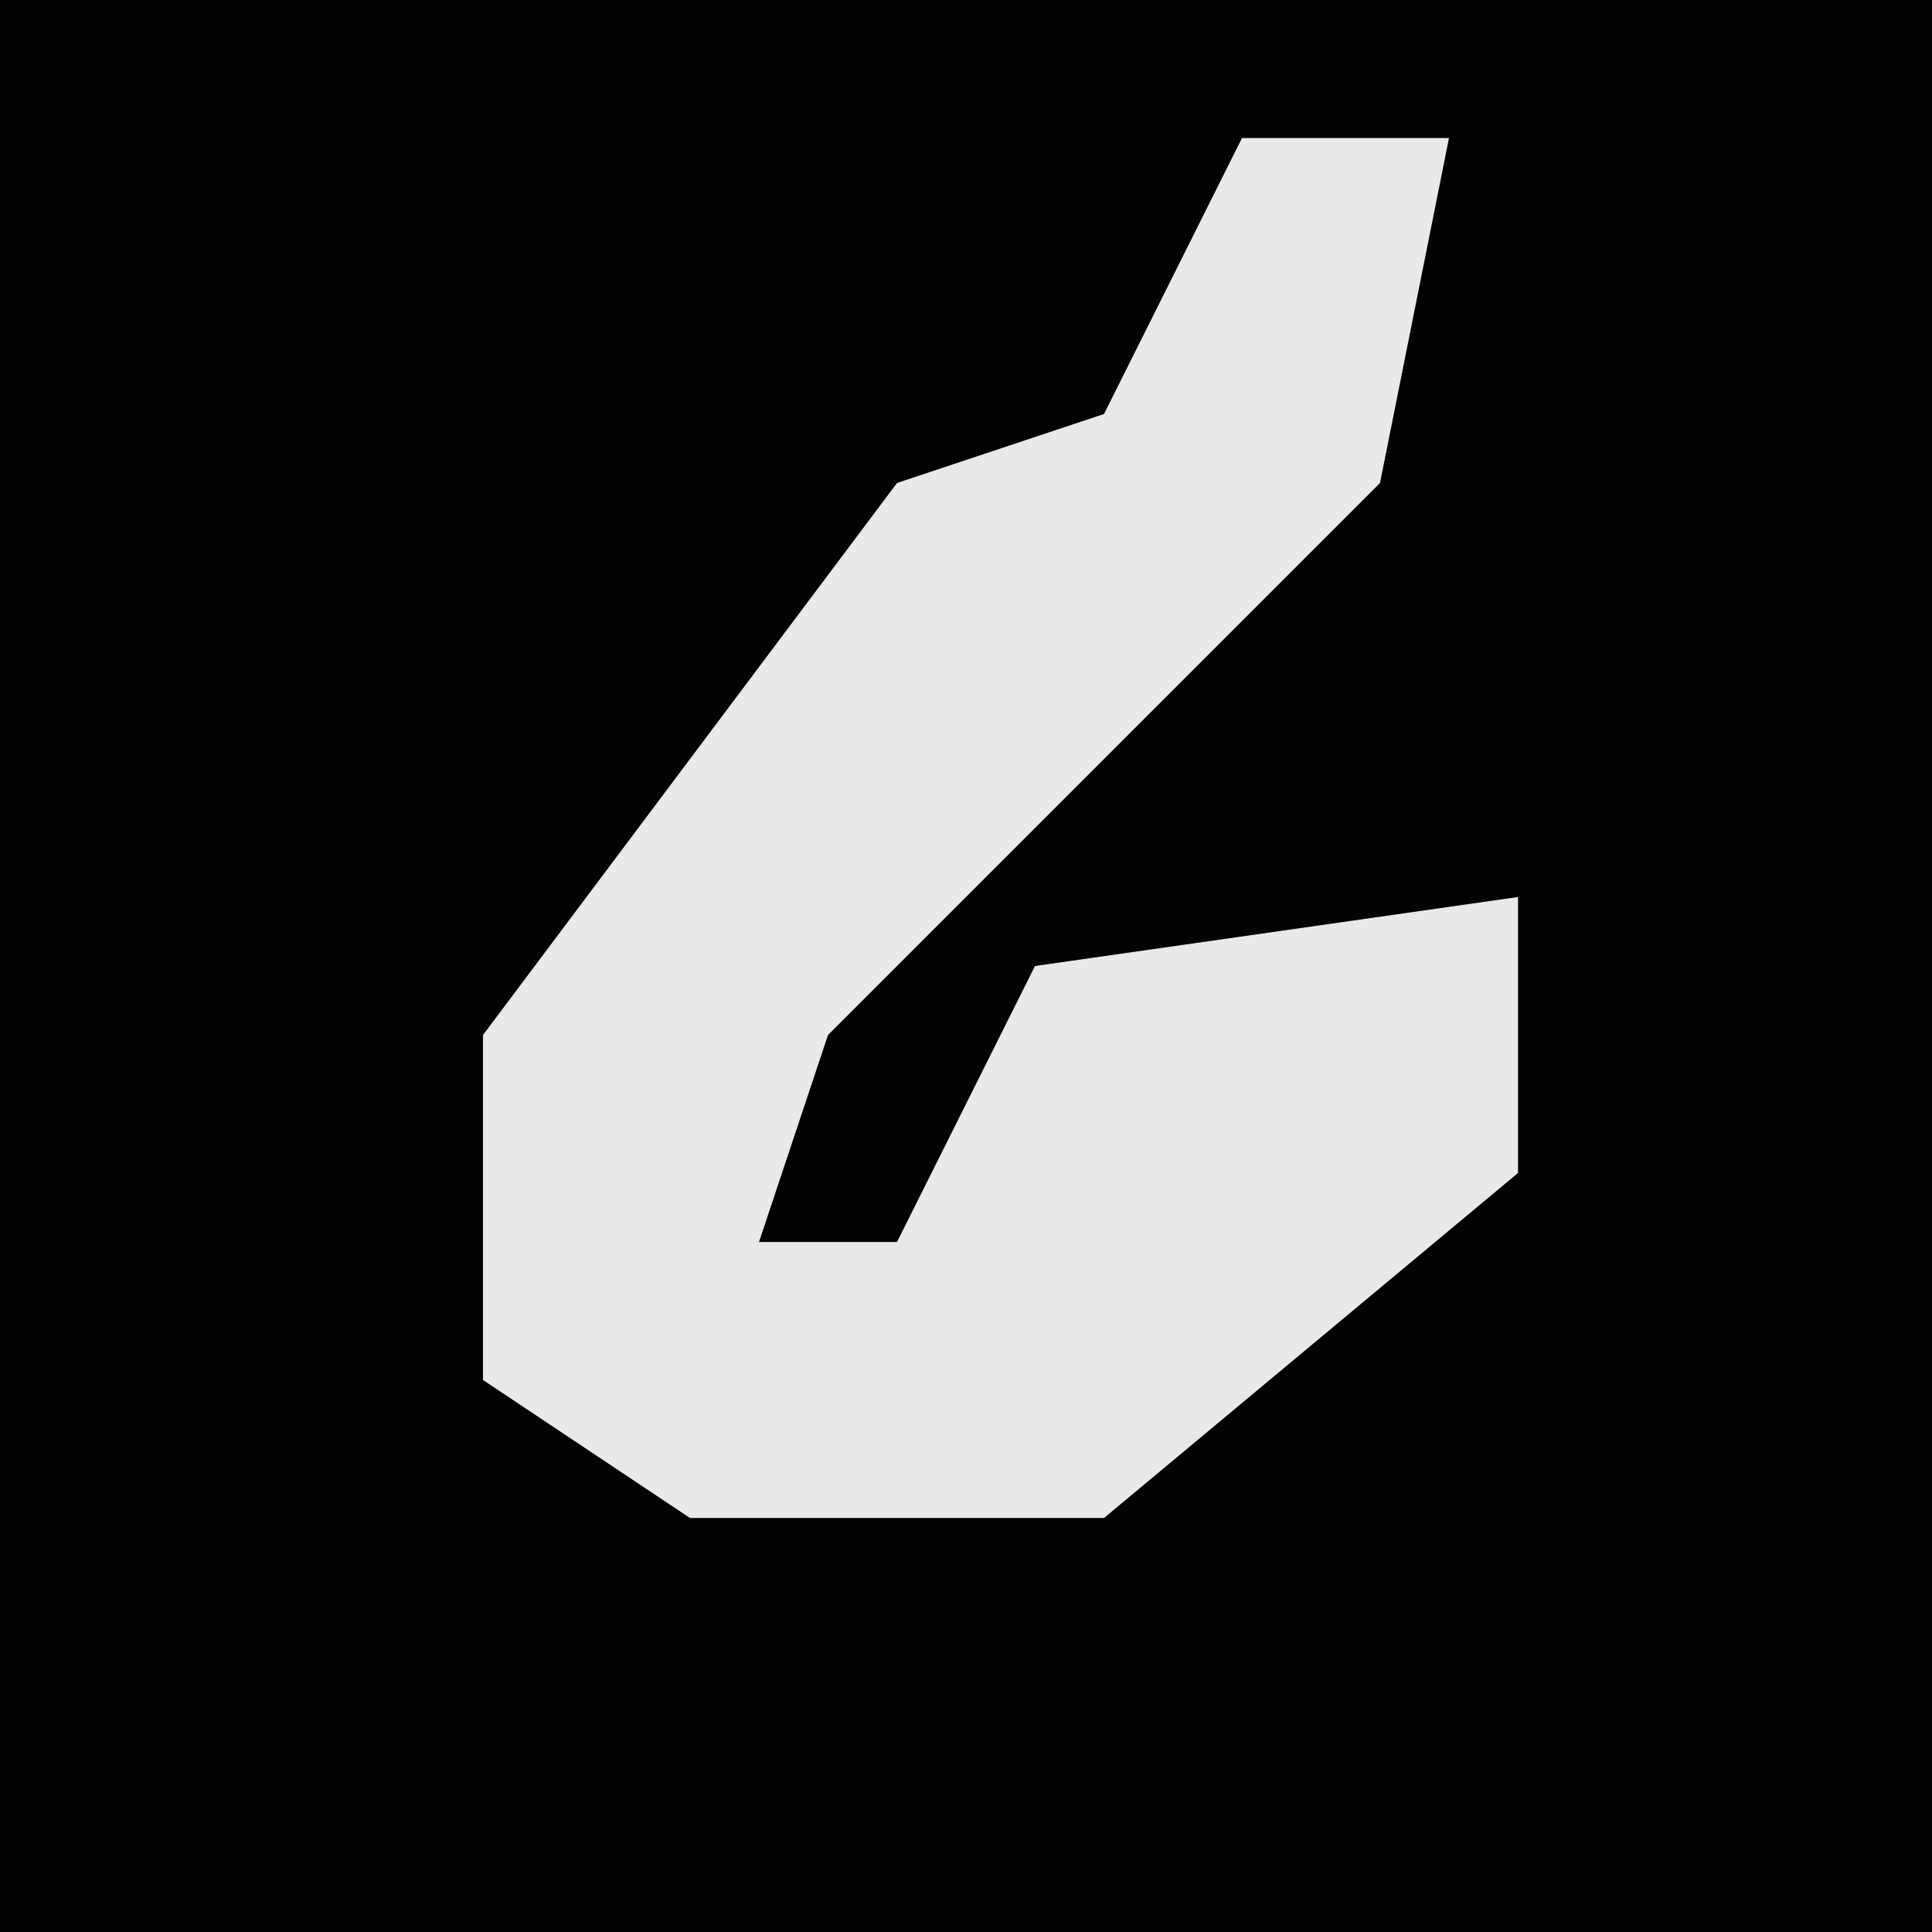 <?xml version="1.0" encoding="UTF-8"?>
<svg version="1.1" xmlns="http://www.w3.org/2000/svg" width="28" height="28">
<path d="M0,0 L28,0 L28,28 L0,28 Z " fill="#030303" transform="translate(0,0)"/>
<path d="M0,0 L3,0 L2,5 L-3,10 L-6,13 L-7,16 L-5,16 L-3,12 L4,11 L4,15 L-2,20 L-8,20 L-11,18 L-11,13 L-5,5 L-2,4 Z " fill="#E9E9E9" transform="translate(18,2)"/>
</svg>
